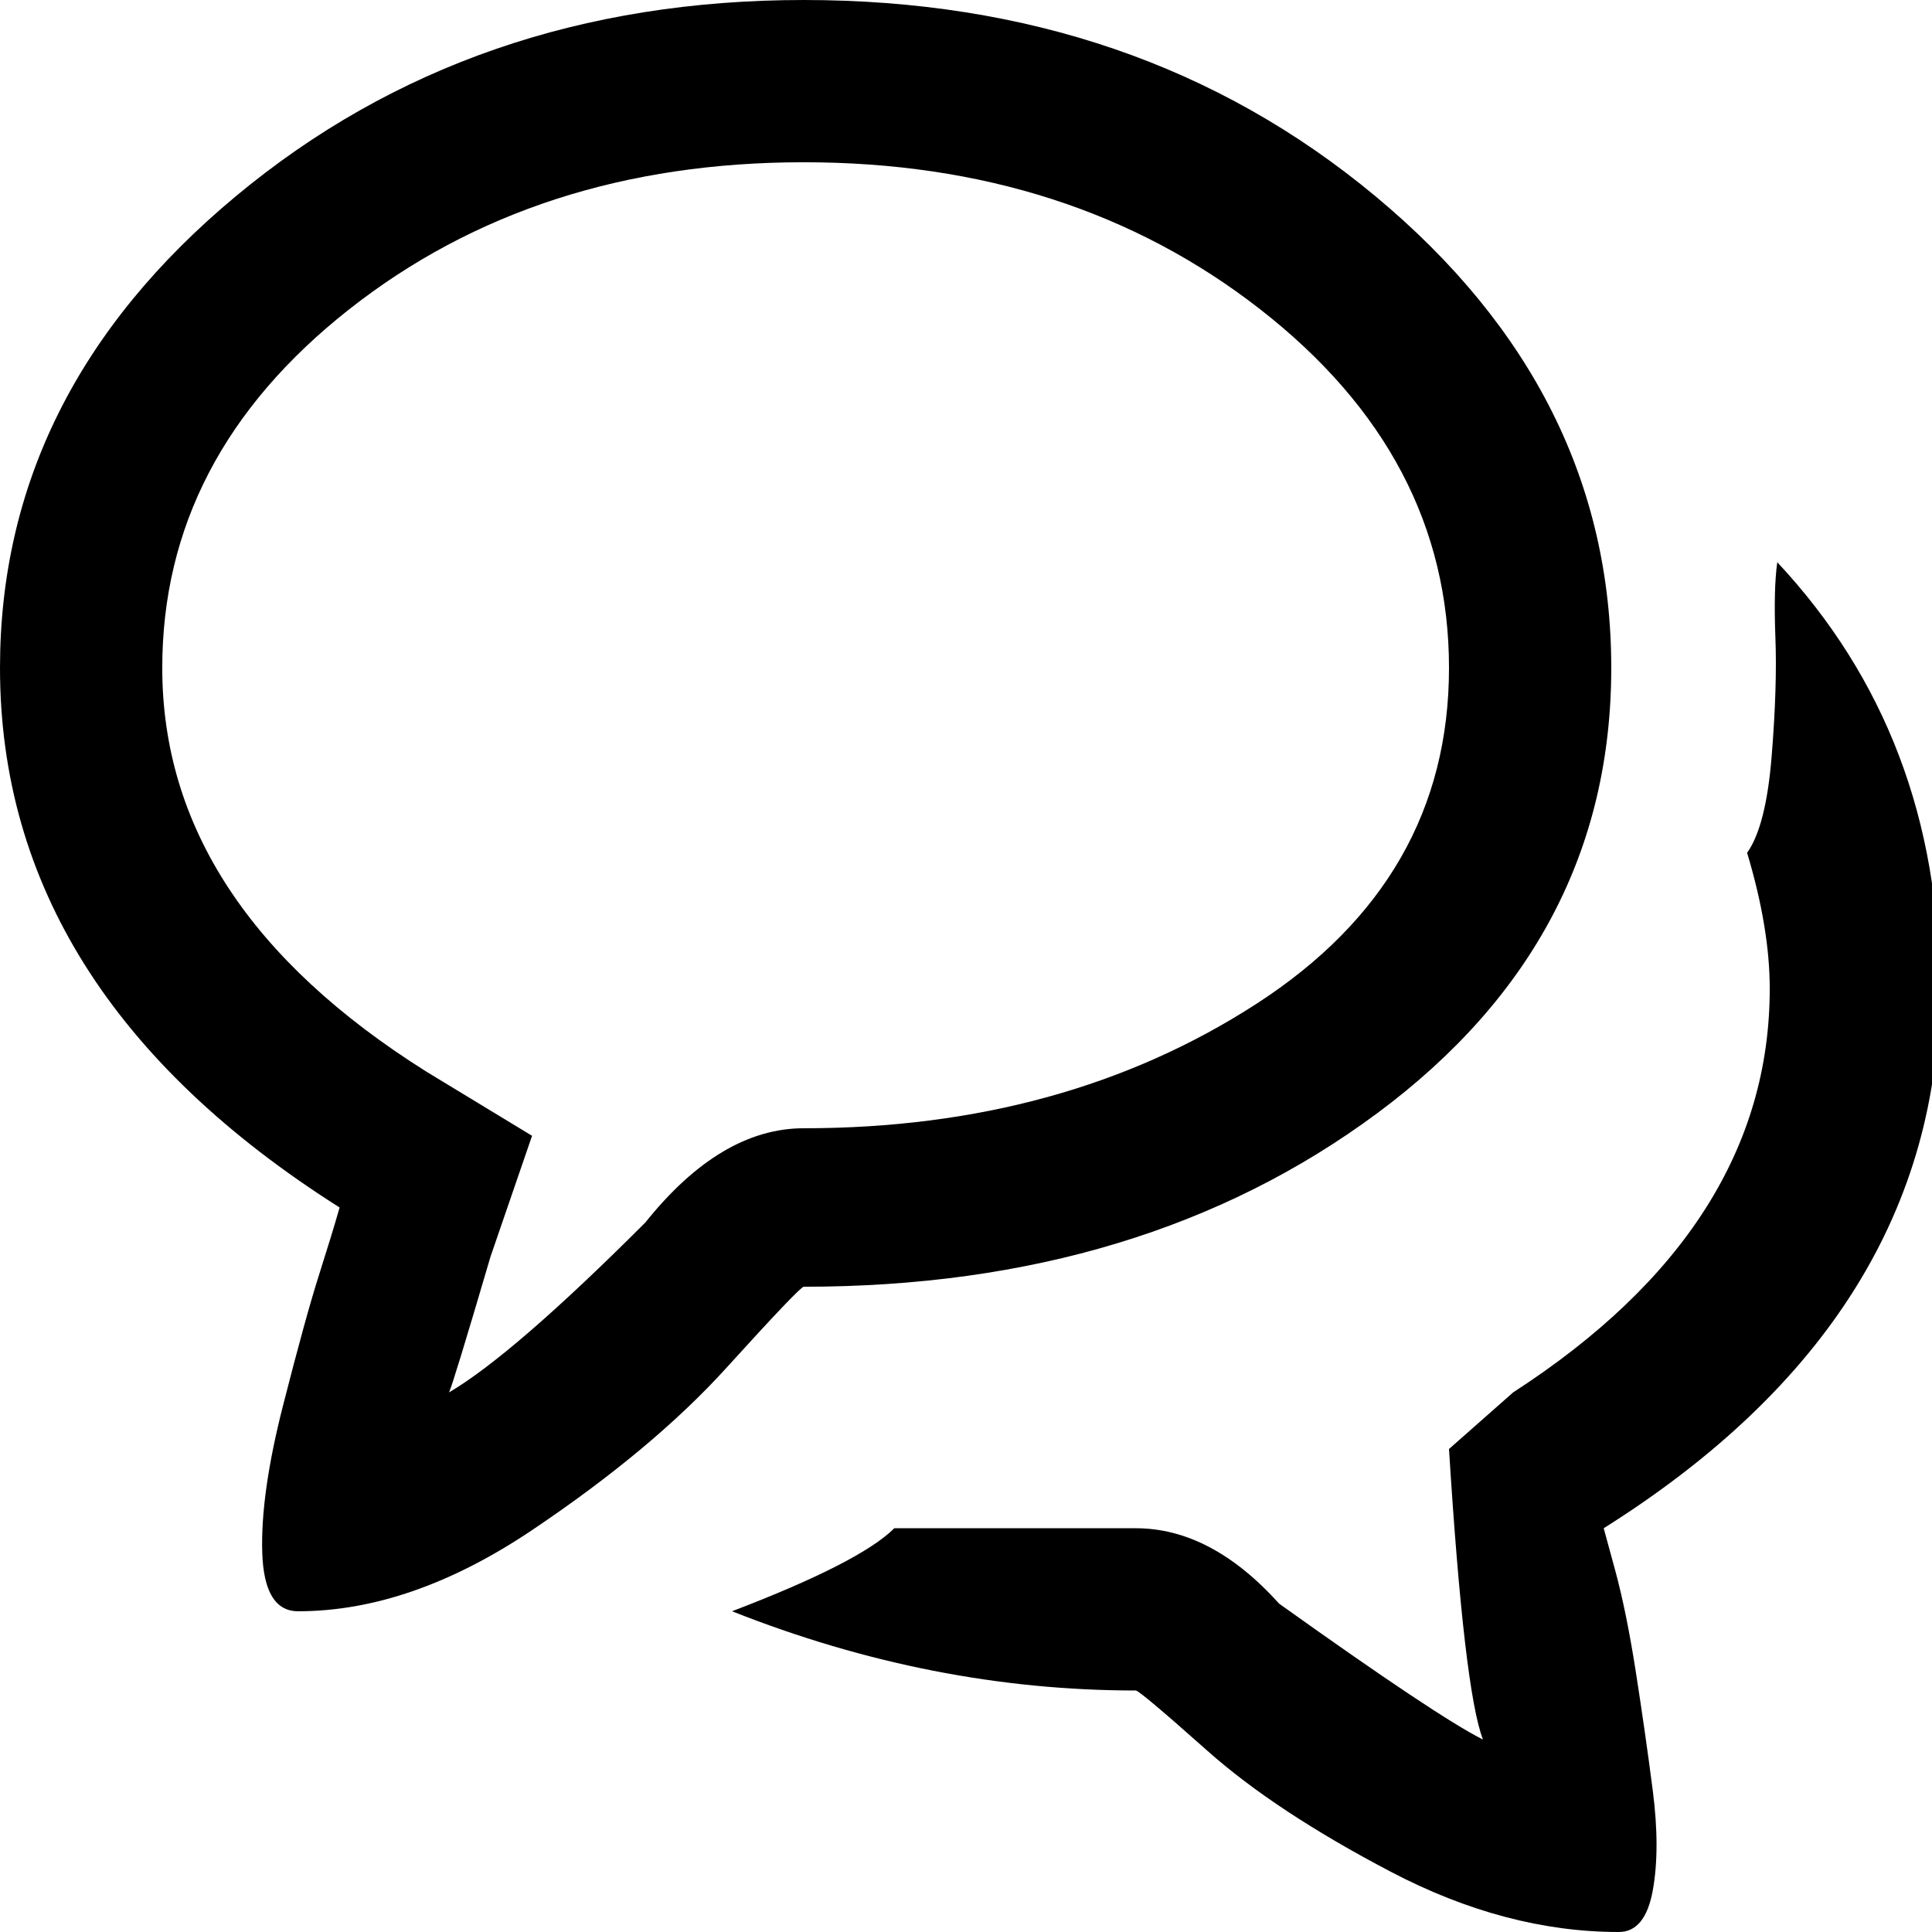 <svg xmlns="http://www.w3.org/2000/svg" version="1.1" viewBox="0 0 512 512" fill="currentColor"><path fill="currentColor" d="M463 226q6 20 6 36q0 63-68 107l-17 15q4 64 9 77q-12-6-54-36q-18-20-38-20h-64q-9 9-43 22q53 21 107 21q1 0 19 16t48.5 32t60.5 16q7 0 9-11t0-26.5t-4.5-31.5t-5.5-27l-3-11q89-56 89-143q0-67-43-113q-1 7-.5 20t-1 31.5T463 226M79 427q30 0 62-21.5t51.5-43T213 341q90 0 152-46t62-118q0-73-62.5-125T213 0Q125 0 62.5 52T0 177q0 86 90 143q-2 7-5.5 18T75 372.5t-5.5 39T79 427M43 177q0-56 49.5-95T213 43t121 39t50 95t-51 89t-120 33q-22 0-42 25q-35 35-52 45q1-2 11-36l11-32l-28-17q-70-44-70-107"/></svg>